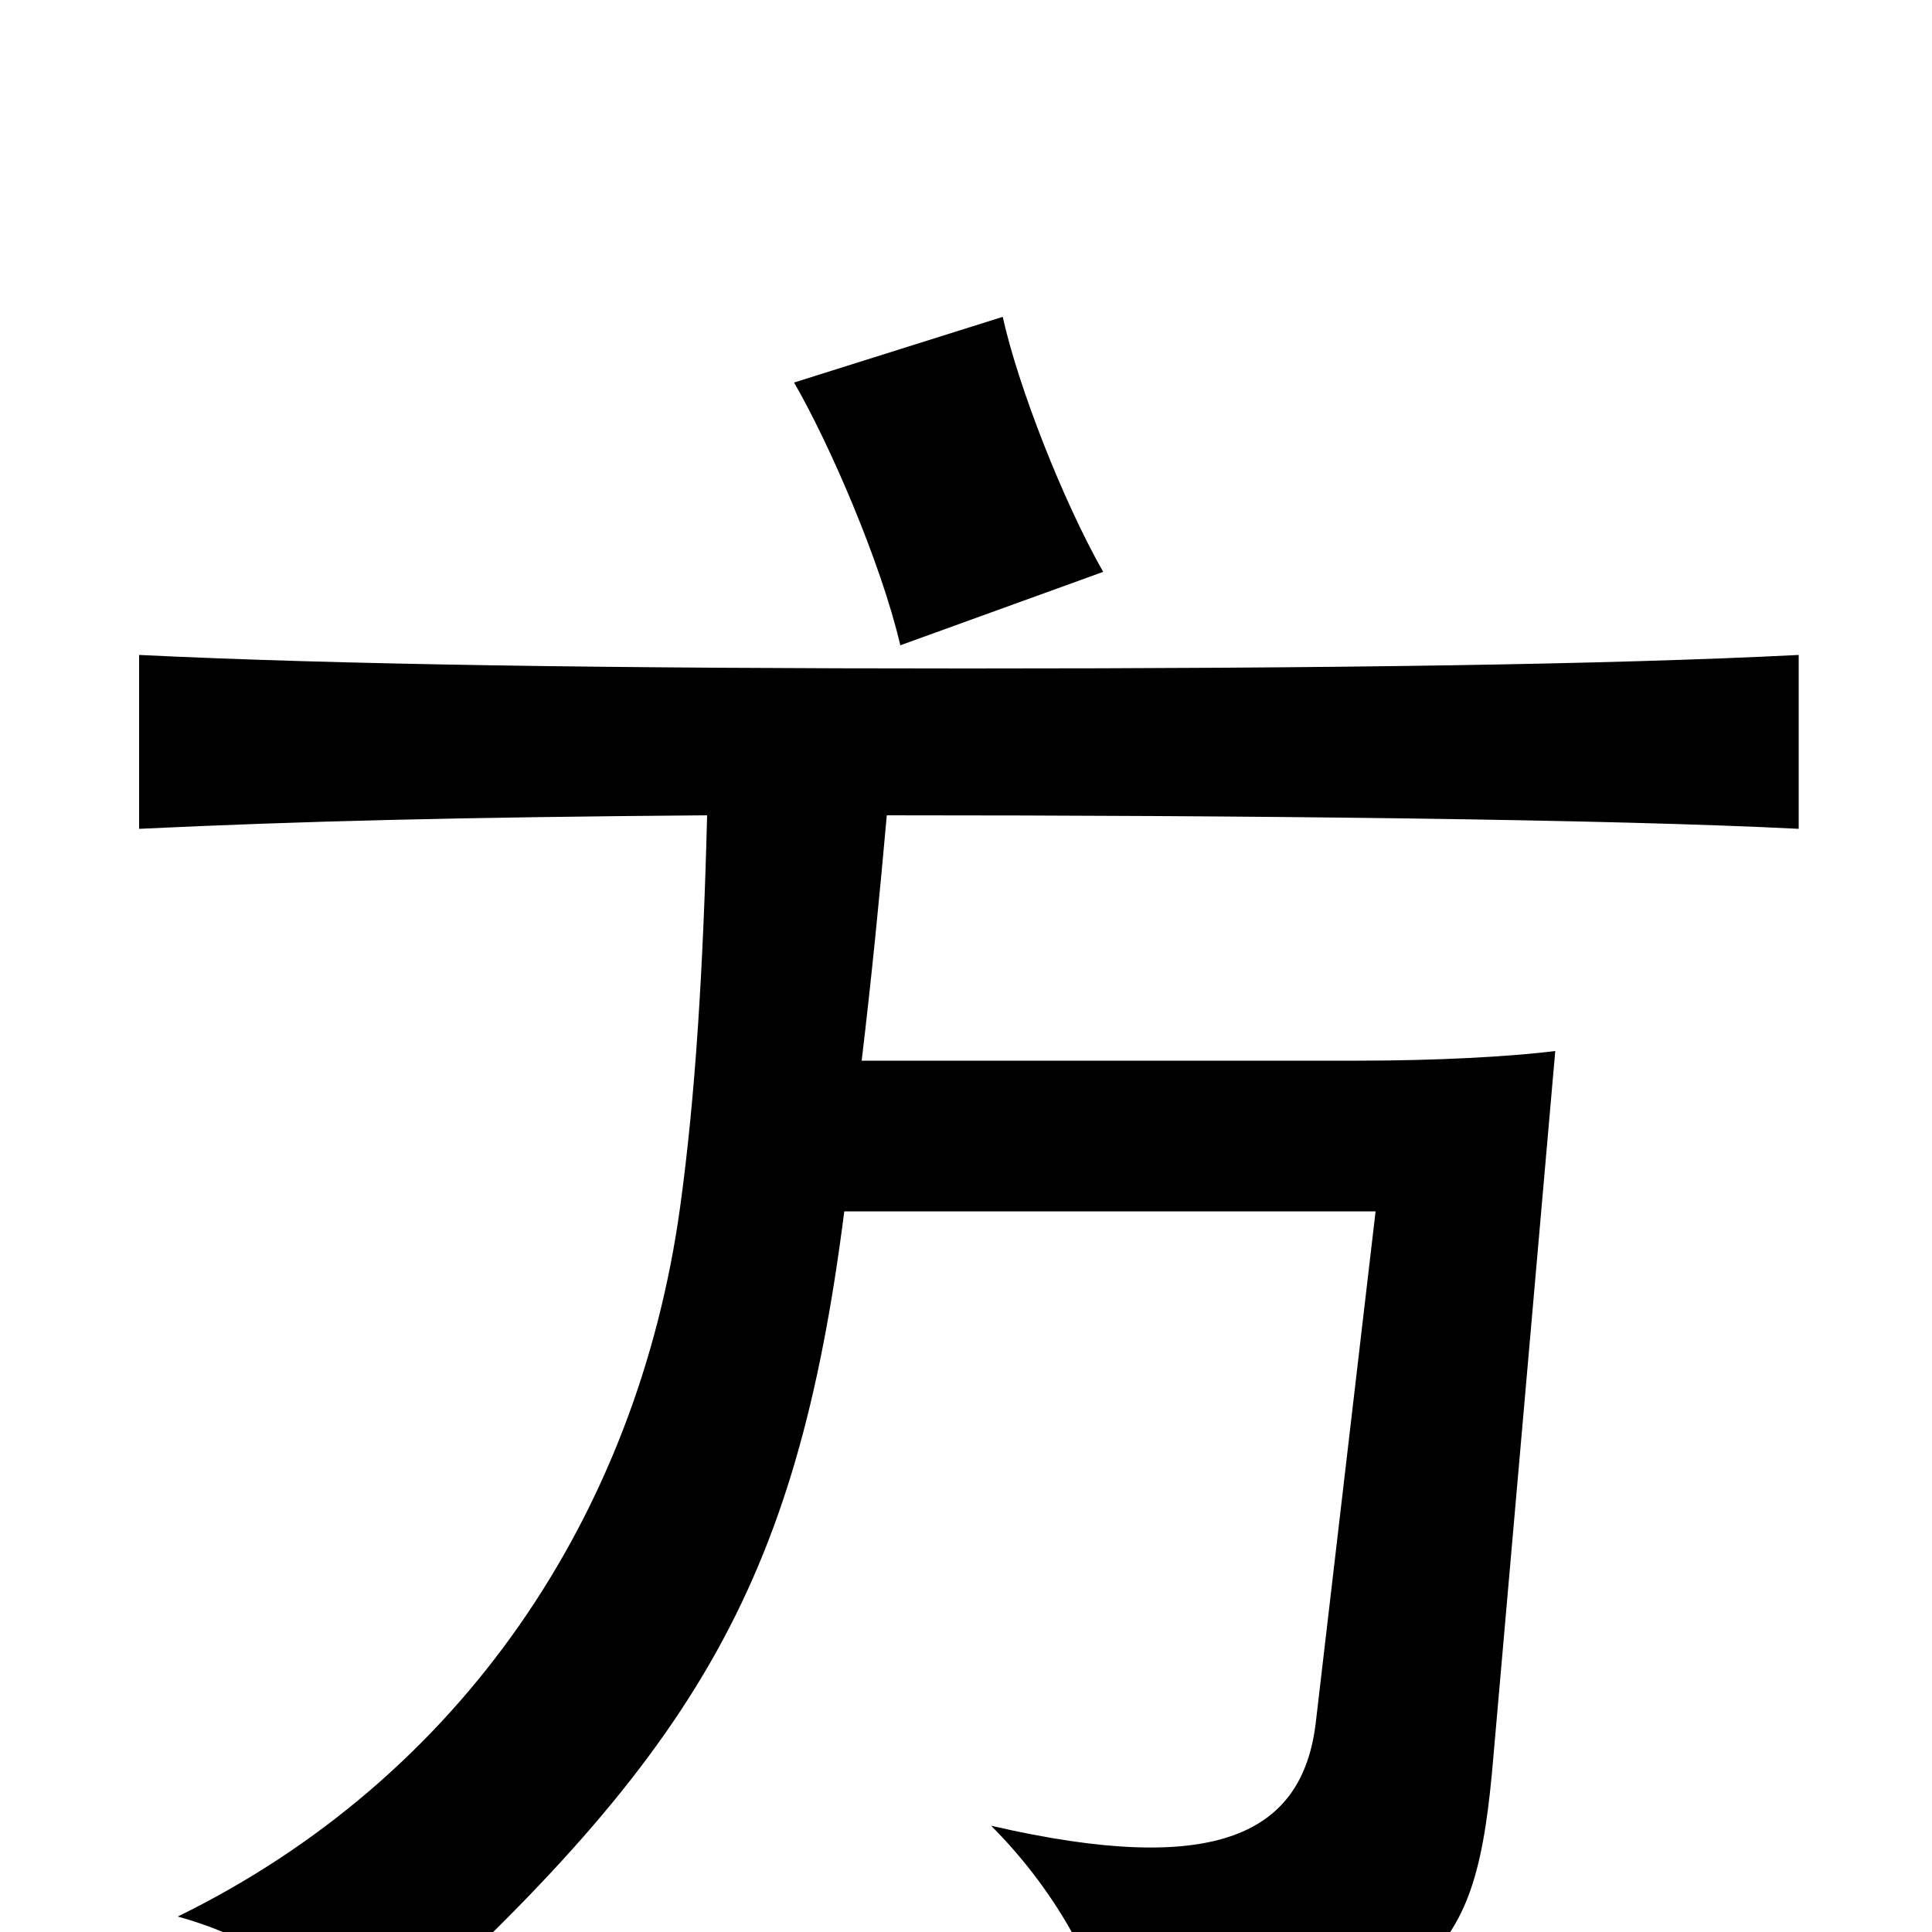 <svg xmlns="http://www.w3.org/2000/svg" viewBox="0 -1000 1000 1000">
	<path fill="#000000" d="M571 -704C550 -741 527 -800 519 -836L411 -802C429 -771 456 -709 466 -666ZM446 -451C451 -493 455 -533 459 -578C647 -578 833 -576 931 -571V-661C832 -656 689 -654 501 -654C315 -654 175 -656 72 -661V-571C156 -575 238 -577 366 -578C364 -499 360 -433 352 -375C330 -216 239 -80 92 -8C132 3 168 26 189 62C359 -90 412 -177 437 -373H712L681 -108C674 -51 630 -28 513 -55C549 -19 573 27 578 66C745 40 764 16 773 -91L805 -456C781 -453 743 -451 703 -451Z"/>
</svg>